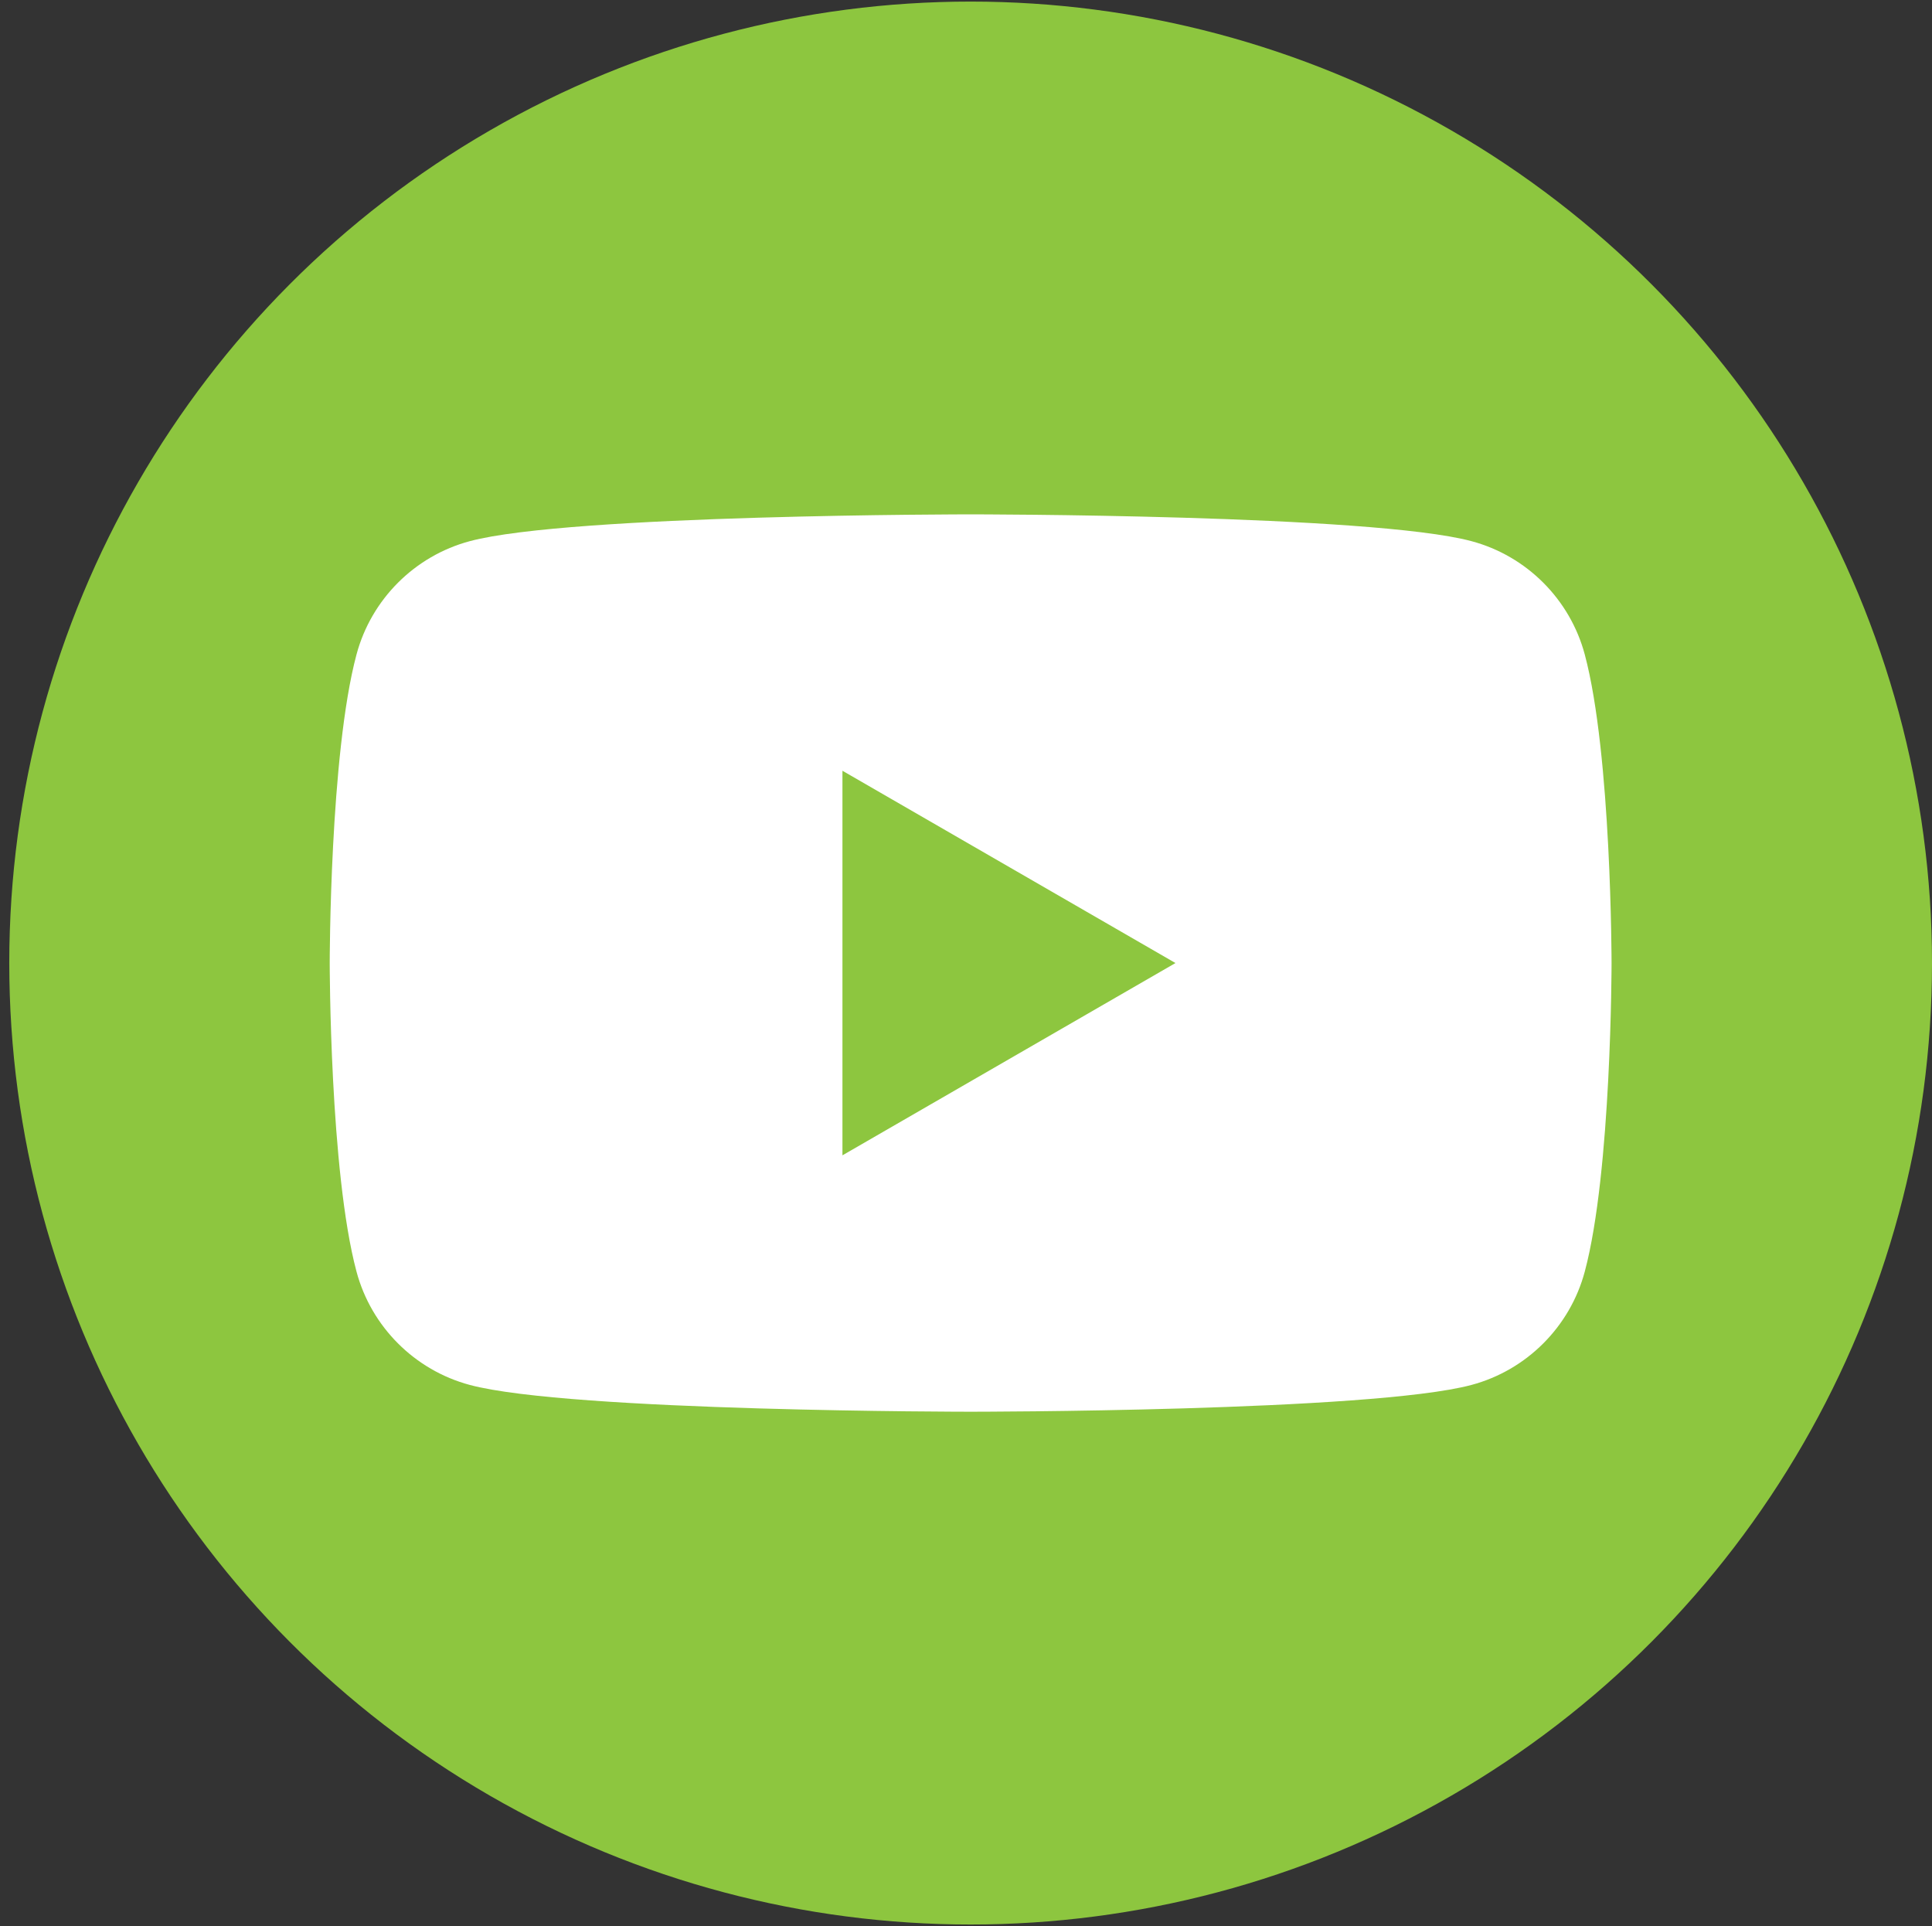 <?xml version="1.0" encoding="utf-8"?>
<!-- Generator: Adobe Illustrator 16.0.3, SVG Export Plug-In . SVG Version: 6.00 Build 0)  -->
<!DOCTYPE svg PUBLIC "-//W3C//DTD SVG 1.1//EN" "http://www.w3.org/Graphics/SVG/1.1/DTD/svg11.dtd">
<svg version="1.1" xmlns="http://www.w3.org/2000/svg" xmlns:xlink="http://www.w3.org/1999/xlink" x="0px" y="0px"
	 width="135.65px" height="135.222px" viewBox="0 0 135.65 135.222" enable-background="new 0 0 135.65 135.222"
	 xml:space="preserve">
<rect x="0" y="0" width="135.65" height="135.222" fill="#333333" stroke="none"/>
<g id="Background">
</g>
<g id="Graphic_Elements">
	<g>
		<path d="M-357.759-277.004c-3.056-0.914-5.543-2.152-7.46-3.713c-1.027-0.758-1.539-1.829-1.539-3.212
			c0-0.936,0.278-1.75,0.836-2.442c0.557-0.691,1.215-1.037,1.974-1.037c0.803,0,1.716,0.313,2.743,0.937
			c1.917,1.383,3.925,2.387,6.022,3.011c2.096,0.625,4.416,0.937,6.959,0.937c3.256,0,5.754-0.569,7.494-1.707
			c1.74-1.138,2.61-2.799,2.61-4.985c0-1.695-0.814-3-2.442-3.915c-1.628-0.914-4.339-1.795-8.13-2.643
			c-3.926-0.847-7.116-1.829-9.569-2.944c-2.454-1.115-4.305-2.543-5.554-4.283c-1.25-1.74-1.873-3.948-1.873-6.625
			c0-2.766,0.779-5.242,2.342-7.428c1.561-2.185,3.736-3.892,6.524-5.119c2.788-1.227,5.922-1.84,9.401-1.84
			c6.379,0,11.577,1.696,15.591,5.085c0.58,0.492,0.992,0.971,1.238,1.439c0.245,0.468,0.368,1.06,0.368,1.773
			c0,0.937-0.279,1.751-0.836,2.442c-0.558,0.692-1.216,1.037-1.974,1.037c-0.446,0-0.859-0.066-1.237-0.2
			c-0.379-0.134-0.882-0.378-1.506-0.736c-1.83-1.339-3.603-2.331-5.32-2.978c-1.718-0.646-3.825-0.97-6.324-0.97
			c-3.034,0-5.431,0.614-7.193,1.84c-1.763,1.228-2.643,2.934-2.643,5.119c0,1.83,0.78,3.235,2.342,4.216
			c1.561,0.982,4.216,1.896,7.963,2.744c3.97,0.893,7.193,1.885,9.669,2.977c2.476,1.094,4.372,2.488,5.688,4.183
			c1.315,1.696,1.974,3.814,1.974,6.357c0,2.767-0.769,5.208-2.308,7.328s-3.704,3.77-6.491,4.951
			c-2.789,1.182-5.989,1.773-9.603,1.773C-351.458-275.632-354.704-276.09-357.759-277.004z"/>
		<path d="M-302.554-278.576c-3.369-1.962-5.967-4.773-7.796-8.431c-1.83-3.657-2.744-7.94-2.744-12.848
			c0-4.907,0.904-9.178,2.71-12.814c1.807-3.635,4.405-6.434,7.795-8.397c3.39-1.963,7.382-2.945,11.978-2.945
			c4.594,0,8.575,0.982,11.944,2.945c3.367,1.963,5.955,4.762,7.762,8.397c1.806,3.636,2.709,7.908,2.709,12.814
			c0,4.908-0.915,9.19-2.743,12.848c-1.83,3.658-4.428,6.469-7.795,8.431c-3.369,1.963-7.328,2.944-11.877,2.944
			C-295.206-275.632-299.187-276.613-302.554-278.576z M-280.473-287.007c2.431-2.988,3.647-7.271,3.647-12.848
			c0-5.576-1.217-9.847-3.647-12.814c-2.432-2.966-5.811-4.45-10.137-4.45c-4.373,0-7.774,1.483-10.205,4.45
			c-2.432,2.967-3.647,7.238-3.647,12.814c0,5.577,1.215,9.859,3.647,12.848c2.431,2.989,5.832,4.483,10.205,4.483
			C-286.284-282.524-282.905-284.019-280.473-287.007z"/>
		<path d="M-240.324-278.576c-3.413-1.962-6.034-4.773-7.863-8.431c-1.83-3.657-2.744-7.94-2.744-12.848
			c0-4.907,0.914-9.178,2.744-12.814c1.829-3.635,4.45-6.434,7.863-8.397c3.413-1.963,7.394-2.945,11.944-2.945
			c2.944,0,5.709,0.436,8.297,1.305c2.587,0.87,4.885,2.131,6.892,3.78c0.579,0.447,0.98,0.915,1.204,1.406
			c0.223,0.492,0.335,1.094,0.335,1.807c0,0.981-0.268,1.807-0.803,2.476c-0.535,0.669-1.182,1.003-1.94,1.003
			c-0.893,0-1.807-0.311-2.744-0.936c-1.918-1.427-3.703-2.419-5.353-2.978c-1.651-0.558-3.479-0.836-5.487-0.836
			c-4.64,0-8.153,1.45-10.539,4.35c-2.387,2.9-3.58,7.16-3.58,12.781c0,5.666,1.193,9.948,3.58,12.848
			c2.386,2.9,5.899,4.349,10.539,4.349c1.917,0,3.691-0.29,5.32-0.87c1.627-0.579,3.468-1.562,5.52-2.944
			c0.445-0.268,0.892-0.49,1.338-0.669c0.446-0.177,0.914-0.267,1.405-0.267c0.758,0,1.406,0.334,1.94,1.003
			c0.535,0.669,0.803,1.495,0.803,2.476c0,0.669-0.112,1.261-0.335,1.773c-0.224,0.513-0.625,0.994-1.204,1.439
			c-2.007,1.65-4.305,2.911-6.892,3.78c-2.588,0.87-5.354,1.305-8.297,1.305C-232.93-275.632-236.912-276.613-240.324-278.576z"/>
		<path d="M-192.882-277.037c-0.781-0.803-1.171-1.851-1.171-3.145v-39.279c0-1.293,0.39-2.331,1.171-3.111
			c0.78-0.78,1.817-1.171,3.111-1.171c1.338,0,2.397,0.391,3.179,1.171c0.78,0.781,1.171,1.818,1.171,3.111v39.279
			c0,1.294-0.391,2.342-1.171,3.145c-0.781,0.803-1.84,1.205-3.179,1.205C-191.065-275.833-192.102-276.234-192.882-277.037z"/>
		<path d="M-122.053-279.647c0,1.027-0.413,1.897-1.238,2.61c-0.826,0.714-1.773,1.07-2.844,1.07c-0.714,0-1.383-0.19-2.007-0.568
			c-0.625-0.379-1.116-0.97-1.472-1.773l-4.015-8.967h-23.554l-4.015,8.967c-0.357,0.803-0.848,1.395-1.472,1.773
			c-0.625,0.378-1.317,0.568-2.075,0.568c-1.027,0-1.963-0.356-2.811-1.07c-0.848-0.713-1.271-1.583-1.271-2.61
			c0-0.579,0.134-1.16,0.401-1.74l18.469-39.68c0.401-0.892,1.014-1.573,1.84-2.042c0.825-0.468,1.706-0.702,2.643-0.702
			c0.937,0,1.817,0.234,2.643,0.702c0.825,0.469,1.439,1.149,1.84,2.042l18.535,39.68
			C-122.188-280.807-122.053-280.226-122.053-279.647z M-154.239-293.967h17.665l-8.833-19.874L-154.239-293.967z"/>
		<path d="M-104.456-277.305c-0.714-0.713-1.071-1.695-1.071-2.944v-39.212c0-1.293,0.39-2.331,1.171-3.111
			c0.78-0.78,1.817-1.171,3.112-1.171c1.338,0,2.397,0.391,3.178,1.171c0.78,0.781,1.171,1.818,1.171,3.111v36.134h18.803
			c2.677,0,4.016,1.183,4.016,3.546c0,2.365-1.339,3.546-4.016,3.546h-23.353C-102.739-276.234-103.742-276.591-104.456-277.305z"/>
		<path d="M14.719-322.573c0.758,0.781,1.137,1.818,1.137,3.111v39.614c0,1.249-0.358,2.23-1.07,2.944
			c-0.714,0.713-1.651,1.071-2.811,1.071c-1.161,0-2.075-0.358-2.744-1.071c-0.669-0.713-1.004-1.695-1.004-2.944v-27.569
			L-3.147-285.87c-0.535,0.981-1.116,1.706-1.74,2.174s-1.361,0.703-2.208,0.703c-0.848,0-1.584-0.223-2.208-0.669
			c-0.625-0.445-1.205-1.182-1.74-2.208l-11.442-21.212v27.234c0,1.204-0.346,2.174-1.037,2.91
			c-0.692,0.736-1.617,1.104-2.777,1.104c-1.161,0-2.075-0.358-2.744-1.071c-0.669-0.713-1.004-1.695-1.004-2.944v-39.614
			c0-1.293,0.369-2.331,1.104-3.111c0.736-0.78,1.728-1.171,2.978-1.171c1.74,0,3.1,0.959,4.082,2.877l14.855,28.305L7.76-320.866
			c0.98-1.918,2.297-2.877,3.948-2.877C12.956-323.744,13.96-323.353,14.719-322.573z"/>
		<path d="M37.235-277.305c-0.736-0.713-1.104-1.717-1.104-3.011v-39.011c0-1.293,0.368-2.297,1.104-3.012
			c0.736-0.712,1.75-1.07,3.045-1.07h24.156c1.293,0,2.297,0.291,3.011,0.87c0.713,0.58,1.071,1.405,1.071,2.476
			c0,1.116-0.357,1.974-1.071,2.577c-0.714,0.602-1.718,0.903-3.011,0.903H44.562v12.981h18.536c1.293,0,2.297,0.291,3.011,0.87
			c0.713,0.581,1.071,1.429,1.071,2.543c0,1.071-0.358,1.897-1.071,2.476c-0.714,0.581-1.718,0.87-3.011,0.87H44.562v13.785h19.874
			c1.293,0,2.297,0.301,3.011,0.903c0.713,0.603,1.071,1.462,1.071,2.576c0,1.071-0.357,1.896-1.071,2.476
			c-0.714,0.581-1.718,0.87-3.011,0.87H40.28C38.985-276.234,37.971-276.591,37.235-277.305z"/>
		<path d="M86.685-277.305c-0.736-0.713-1.104-1.717-1.104-3.011v-39.011c0-1.293,0.368-2.297,1.104-3.012
			c0.735-0.712,1.75-1.07,3.044-1.07h13.249c7.717,0,13.707,2.064,17.968,6.189c4.258,4.127,6.39,9.916,6.39,17.365
			c0,7.494-2.132,13.306-6.39,17.431c-4.261,4.126-10.251,6.189-17.968,6.189H89.729C88.435-276.234,87.42-276.591,86.685-277.305z
			 M102.442-283.26c10.84,0,16.261-5.531,16.261-16.595c0-11.018-5.421-16.528-16.261-16.528h-8.23v33.123H102.442z"/>
		<path d="M147.241-277.037c-0.781-0.803-1.17-1.851-1.17-3.145v-39.279c0-1.293,0.389-2.331,1.17-3.111
			c0.78-0.78,1.817-1.171,3.111-1.171c1.339,0,2.397,0.391,3.179,1.171c0.78,0.781,1.172,1.818,1.172,3.111v39.279
			c0,1.294-0.392,2.342-1.172,3.145c-0.781,0.803-1.84,1.205-3.179,1.205C149.059-275.833,148.021-276.234,147.241-277.037z"/>
		<path d="M218.071-279.647c0,1.027-0.414,1.897-1.239,2.61c-0.825,0.714-1.772,1.07-2.843,1.07c-0.715,0-1.384-0.19-2.008-0.568
			c-0.625-0.379-1.116-0.97-1.473-1.773l-4.015-8.967H182.94l-4.015,8.967c-0.358,0.803-0.848,1.395-1.473,1.773
			c-0.625,0.378-1.316,0.568-2.074,0.568c-1.027,0-1.964-0.356-2.811-1.07c-0.848-0.713-1.271-1.583-1.271-2.61
			c0-0.579,0.134-1.16,0.402-1.74l18.468-39.68c0.402-0.892,1.015-1.573,1.841-2.042c0.824-0.468,1.706-0.702,2.643-0.702
			c0.938,0,1.816,0.234,2.644,0.702c0.824,0.469,1.438,1.149,1.84,2.042l18.535,39.68
			C217.938-280.807,218.071-280.226,218.071-279.647z M185.884-293.967h17.666l-8.833-19.874L185.884-293.967z"/>
		<path d="M263.939-277.037c-0.781-0.803-1.171-1.851-1.171-3.145v-39.279c0-1.293,0.39-2.331,1.171-3.111
			c0.78-0.78,1.817-1.171,3.111-1.171c1.339,0,2.397,0.391,3.179,1.171c0.78,0.781,1.171,1.818,1.171,3.111v39.279
			c0,1.294-0.391,2.342-1.171,3.145c-0.781,0.803-1.84,1.205-3.179,1.205C265.757-275.833,264.72-276.234,263.939-277.037z"/>
		<path d="M300.742-278.576c-3.413-1.962-6.034-4.773-7.862-8.431c-1.83-3.657-2.744-7.94-2.744-12.848
			c0-4.907,0.914-9.178,2.744-12.814c1.828-3.635,4.449-6.434,7.862-8.397c3.413-1.963,7.395-2.945,11.944-2.945
			c2.944,0,5.709,0.436,8.297,1.305c2.587,0.87,4.885,2.131,6.893,3.78c0.579,0.447,0.981,0.915,1.204,1.406
			c0.224,0.492,0.335,1.094,0.335,1.807c0,0.981-0.268,1.807-0.803,2.476c-0.535,0.669-1.183,1.003-1.94,1.003
			c-0.893,0-1.807-0.311-2.744-0.936c-1.918-1.427-3.703-2.419-5.353-2.978c-1.651-0.558-3.479-0.836-5.487-0.836
			c-4.64,0-8.153,1.45-10.539,4.35c-2.387,2.9-3.58,7.16-3.58,12.781c0,5.666,1.193,9.948,3.58,12.848
			c2.386,2.9,5.899,4.349,10.539,4.349c1.918,0,3.691-0.29,5.32-0.87c1.627-0.579,3.468-1.562,5.52-2.944
			c0.446-0.268,0.893-0.49,1.339-0.669c0.445-0.177,0.913-0.267,1.405-0.267c0.758,0,1.405,0.334,1.94,1.003
			s0.803,1.495,0.803,2.476c0,0.669-0.111,1.261-0.335,1.773c-0.223,0.513-0.625,0.994-1.204,1.439
			c-2.008,1.65-4.306,2.911-6.893,3.78c-2.588,0.87-5.353,1.305-8.297,1.305C308.137-275.632,304.155-276.613,300.742-278.576z"/>
		<path d="M355.211-278.576c-3.367-1.962-5.967-4.773-7.795-8.431c-1.83-3.657-2.744-7.94-2.744-12.848
			c0-4.907,0.904-9.178,2.711-12.814c1.807-3.635,4.404-6.434,7.795-8.397c3.391-1.963,7.384-2.945,11.978-2.945
			c4.595,0,8.575,0.982,11.944,2.945c3.368,1.963,5.956,4.762,7.763,8.397c1.806,3.636,2.71,7.908,2.71,12.814
			c0,4.908-0.915,9.19-2.743,12.848c-1.83,3.658-4.428,6.469-7.796,8.431c-3.369,1.963-7.328,2.944-11.878,2.944
			C362.562-275.632,358.579-276.613,355.211-278.576z M377.293-287.007c2.431-2.988,3.647-7.271,3.647-12.848
			c0-5.576-1.217-9.847-3.647-12.814c-2.432-2.966-5.811-4.45-10.138-4.45c-4.372,0-7.773,1.483-10.204,4.45
			c-2.432,2.967-3.647,7.238-3.647,12.814c0,5.577,1.216,9.859,3.647,12.848c2.431,2.989,5.832,4.483,10.204,4.483
			C371.482-282.524,374.861-284.019,377.293-287.007z"/>
		<path d="M447.019-322.573c0.736,0.781,1.104,1.818,1.104,3.111v39.279c0,1.294-0.38,2.342-1.139,3.145
			c-0.759,0.803-1.739,1.205-2.943,1.205c-1.429,0-2.521-0.512-3.279-1.539l-24.424-31.785v28.974c0,1.294-0.357,2.342-1.07,3.145
			c-0.715,0.803-1.696,1.205-2.944,1.205c-1.25,0-2.231-0.402-2.943-1.205c-0.716-0.803-1.071-1.851-1.071-3.145v-39.279
			c0-1.293,0.378-2.331,1.137-3.111c0.759-0.78,1.762-1.171,3.012-1.171c1.382,0,2.453,0.513,3.212,1.539l24.356,31.65v-28.907
			c0-1.293,0.368-2.331,1.104-3.111c0.735-0.78,1.707-1.171,2.911-1.171C445.289-323.744,446.282-323.353,447.019-322.573z"/>
		<path d="M474.922-277.004c-3.057-0.914-5.543-2.152-7.462-3.713c-1.026-0.758-1.539-1.829-1.539-3.212
			c0-0.936,0.278-1.75,0.837-2.442c0.558-0.691,1.215-1.037,1.975-1.037c0.803,0,1.717,0.313,2.743,0.937
			c1.917,1.383,3.925,2.387,6.022,3.011c2.096,0.625,4.416,0.937,6.959,0.937c3.256,0,5.755-0.569,7.494-1.707
			c1.74-1.138,2.609-2.799,2.609-4.985c0-1.695-0.813-3-2.441-3.915c-1.63-0.914-4.339-1.795-8.13-2.643
			c-3.927-0.847-7.117-1.829-9.569-2.944c-2.454-1.115-4.306-2.543-5.554-4.283c-1.25-1.74-1.874-3.948-1.874-6.625
			c0-2.766,0.779-5.242,2.342-7.428c1.562-2.185,3.736-3.892,6.525-5.119c2.786-1.227,5.921-1.84,9.4-1.84
			c6.379,0,11.576,1.696,15.592,5.085c0.579,0.492,0.992,0.971,1.237,1.439c0.244,0.468,0.368,1.06,0.368,1.773
			c0,0.937-0.279,1.751-0.837,2.442c-0.558,0.692-1.215,1.037-1.974,1.037c-0.445,0-0.859-0.066-1.238-0.2s-0.881-0.378-1.505-0.736
			c-1.829-1.339-3.603-2.331-5.32-2.978c-1.718-0.646-3.825-0.97-6.323-0.97c-3.034,0-5.432,0.614-7.193,1.84
			c-1.762,1.228-2.643,2.934-2.643,5.119c0,1.83,0.78,3.235,2.342,4.216c1.561,0.982,4.216,1.896,7.963,2.744
			c3.97,0.893,7.193,1.885,9.669,2.977c2.476,1.094,4.371,2.488,5.688,4.183c1.314,1.696,1.973,3.814,1.973,6.357
			c0,2.767-0.769,5.208-2.308,7.328s-3.704,3.77-6.49,4.951c-2.789,1.182-5.99,1.773-9.604,1.773
			C481.223-275.632,477.977-276.09,474.922-277.004z"/>
	</g>
	<g>
		<circle fill="#8DC63F" cx="68.15" cy="-129.407" r="67.5"/>
		<g>
			<g>
				<path fill="#FFFFFF" d="M68.15-164.25c11.348,0,12.692,0.043,17.174,0.248c4.144,0.189,6.394,0.882,7.892,1.463
					c1.983,0.771,3.399,1.692,4.887,3.18c1.487,1.487,2.408,2.903,3.179,4.886c0.582,1.498,1.274,3.748,1.464,7.892
					c0.204,4.482,0.247,5.826,0.247,17.174s-0.043,12.692-0.247,17.174c-0.189,4.144-0.882,6.394-1.464,7.892
					c-0.771,1.984-1.691,3.399-3.179,4.887s-2.903,2.408-4.887,3.179c-1.498,0.582-3.748,1.274-7.892,1.463
					c-4.481,0.205-5.825,0.248-17.174,0.248s-12.693-0.043-17.174-0.248c-4.144-0.189-6.394-0.881-7.892-1.463
					c-1.983-0.771-3.399-1.692-4.887-3.179c-1.487-1.487-2.408-2.903-3.179-4.887c-0.582-1.498-1.274-3.748-1.463-7.892
					c-0.204-4.481-0.248-5.826-0.248-17.174s0.043-12.692,0.248-17.173c0.189-4.144,0.881-6.394,1.463-7.892
					c0.771-1.983,1.692-3.399,3.179-4.886c1.487-1.487,2.903-2.408,4.887-3.18c1.498-0.582,3.748-1.274,7.892-1.463
					C55.458-164.206,56.802-164.25,68.15-164.25 M68.15-171.907c-11.542,0-12.99,0.049-17.522,0.256
					c-4.524,0.207-7.613,0.925-10.317,1.976c-2.794,1.086-5.165,2.539-7.527,4.902s-3.816,4.733-4.902,7.527
					c-1.051,2.704-1.77,5.793-1.976,10.317c-0.207,4.533-0.256,5.98-0.256,17.522s0.049,12.99,0.256,17.523
					c0.206,4.523,0.925,7.613,1.976,10.316c1.086,2.794,2.539,5.165,4.902,7.527s4.733,3.816,7.527,4.902
					c2.704,1.05,5.793,1.769,10.317,1.976c4.533,0.207,5.98,0.255,17.522,0.255c11.542,0,12.989-0.049,17.522-0.255
					c4.524-0.207,7.613-0.925,10.316-1.976c2.795-1.086,5.165-2.54,7.528-4.902c2.362-2.363,3.815-4.733,4.901-7.527
					c1.051-2.704,1.77-5.793,1.976-10.316c0.207-4.533,0.256-5.98,0.256-17.523c0-11.542-0.049-12.99-0.256-17.522
					c-0.206-4.524-0.925-7.613-1.976-10.317c-1.086-2.794-2.539-5.165-4.901-7.527c-2.363-2.363-4.733-3.816-7.528-4.902
					c-2.703-1.051-5.792-1.769-10.316-1.976C81.14-171.858,79.692-171.907,68.15-171.907L68.15-171.907z"/>
				<path fill="#FFFFFF" d="M68.15-151.231c-12.053,0-21.824,9.771-21.824,21.824s9.771,21.824,21.824,21.824
					c12.053,0,21.824-9.771,21.824-21.824S80.203-151.231,68.15-151.231z M68.15-115.24c-7.824,0-14.167-6.343-14.167-14.167
					c0-7.824,6.342-14.167,14.167-14.167s14.167,6.343,14.167,14.167C82.317-121.583,75.975-115.24,68.15-115.24z"/>
				<circle fill="#FFFFFF" cx="90.837" cy="-152.094" r="5.1"/>
			</g>
		</g>
	</g>
	<g>
		<circle fill="#010201" cx="-156.015" cy="-129.407" r="67.5"/>
		<g>
			<g id="logo_5_">
				<path id="bubble_5_" fill-rule="evenodd" clip-rule="evenodd" fill="#FFFFFF" d="M-156.015-179.407c-28.73,0-51,21.045-51,49.47
					c0,14.868,6.094,27.716,16.017,36.59c0.833,0.746,1.336,1.79,1.37,2.908l0.278,9.072c0.089,2.894,3.078,4.777,5.726,3.608
					l10.123-4.469c0.858-0.378,1.82-0.449,2.724-0.2c4.651,1.279,9.603,1.96,14.763,1.96c28.73,0,51-21.045,51-49.47
					S-127.285-179.407-156.015-179.407z"/>
				<path id="bolt_5_" fill-rule="evenodd" clip-rule="evenodd" fill="#010201" d="M-186.64-115.47l14.981-23.768
					c2.383-3.781,7.486-4.723,11.062-2.041l11.916,8.937c1.093,0.82,2.598,0.815,3.686-0.011l16.092-12.213
					c2.148-1.63,4.952,0.94,3.514,3.222l-14.981,23.768c-2.383,3.781-7.486,4.723-11.062,2.041l-11.916-8.937
					c-1.093-0.82-2.598-0.815-3.686,0.011l-16.092,12.213C-185.274-110.619-188.078-113.189-186.64-115.47z"/>
			</g>
		</g>
	</g>
	<g>
		<circle fill="#010201" cx="292.315" cy="-129.407" r="67.5"/>
		<g>
			<g id="WA_Logo_10_">
				<g>
					<path fill-rule="evenodd" clip-rule="evenodd" fill="#FFFFFF" d="M324.785-161.046c-8.084-8.091-18.836-12.549-30.29-12.554
						c-23.603,0-42.812,19.202-42.82,42.804c-0.004,7.544,1.968,14.909,5.716,21.4l-6.075,22.182l22.699-5.953
						c6.255,3.41,13.297,5.208,20.463,5.21h0.018c0.002,0-0.001,0,0,0c23.6,0,42.811-19.204,42.82-42.806
						C337.319-142.2,332.87-152.956,324.785-161.046z M294.495-95.186h-0.015c-6.386-0.002-12.649-1.717-18.114-4.959l-1.3-0.771
						l-13.47,3.533l3.596-13.129l-0.847-1.346c-3.563-5.665-5.444-12.212-5.441-18.935c0.008-19.617,15.974-35.577,35.605-35.577
						c9.506,0.003,18.441,3.709,25.161,10.434c6.72,6.725,10.418,15.665,10.415,25.171
						C330.077-111.146,314.111-95.186,294.495-95.186z M314.018-121.833c-1.07-0.536-6.33-3.123-7.312-3.48
						c-0.98-0.357-1.693-0.536-2.407,0.535c-0.713,1.071-2.764,3.48-3.388,4.194s-1.248,0.803-2.317,0.268
						c-1.07-0.535-4.518-1.665-8.604-5.309c-3.181-2.836-5.328-6.339-5.952-7.41s-0.066-1.65,0.47-2.183
						c0.48-0.479,1.069-1.25,1.604-1.874s0.713-1.071,1.069-1.785c0.357-0.714,0.179-1.338-0.089-1.874
						c-0.268-0.536-2.407-5.8-3.299-7.942c-0.868-2.085-1.75-1.803-2.407-1.836c-0.623-0.031-1.337-0.038-2.051-0.038
						c-0.713,0-1.872,0.268-2.853,1.338c-0.981,1.071-3.745,3.658-3.745,8.923s3.834,10.351,4.369,11.064s7.544,11.518,18.277,16.15
						c2.553,1.102,4.546,1.76,6.1,2.253c2.563,0.814,4.896,0.699,6.739,0.424c2.055-0.307,6.33-2.588,7.222-5.086
						c0.892-2.498,0.892-4.64,0.624-5.086S315.087-121.297,314.018-121.833z"/>
				</g>
			</g>
		</g>
	</g>
	<g>
		<circle fill-rule="evenodd" clip-rule="evenodd" fill="#010201" cx="516.48" cy="-129.407" r="67.5"/>
		<g>
			<g>
				<path fill="#FFFFFF" d="M502.842-90.532c32.968,0,50.997-27.313,50.997-50.997c0-0.776-0.017-1.549-0.052-2.317
					c3.499-2.53,6.542-5.687,8.941-9.28c-3.212,1.426-6.668,2.388-10.293,2.821c3.7-2.218,6.541-5.729,7.882-9.915
					c-3.465,2.053-7.299,3.546-11.382,4.351c-3.271-3.484-7.928-5.663-13.083-5.663c-9.898,0-17.926,8.027-17.926,17.922
					c0,1.407,0.157,2.774,0.465,4.087c-14.896-0.749-28.105-7.882-36.944-18.727c-1.541,2.648-2.428,5.726-2.428,9.009
					c0,6.218,3.164,11.708,7.977,14.919c-2.94-0.09-5.703-0.898-8.118-2.242c-0.004,0.075-0.004,0.15-0.004,0.229
					c0,8.681,6.179,15.928,14.38,17.572c-1.506,0.41-3.09,0.63-4.726,0.63c-1.154,0-2.277-0.114-3.369-0.323
					c2.282,7.121,8.898,12.303,16.744,12.449c-6.136,4.808-13.863,7.672-22.261,7.672c-1.446,0-2.873-0.083-4.276-0.248
					C483.299-93.5,492.718-90.532,502.842-90.532"/>
			</g>
		</g>
	</g>
	<g>
		<circle fill-rule="evenodd" clip-rule="evenodd" fill="#010201" cx="292.315" cy="263.698" r="67.5"/>
		<g>
			<g>
				<path fill="#FFFFFF" d="M312.568,306.286h-14.227c-12.811,0-22.357-6.591-22.357-22.357v-25.25h-11.64v-13.672
					c12.81-3.326,18.168-14.351,18.785-23.896h13.302v21.679h15.52v15.89h-15.52v21.986c0,6.59,3.326,8.869,8.622,8.869h7.515
					V306.286z"/>
			</g>
		</g>
	</g>
	<g>
		<g>
			<path fill="#010201" d="M-380.124,0c-37.309,0-67.556,30.247-67.556,67.556c0,28.634,17.792,53.099,42.924,62.94
				c-0.612-5.338-1.112-13.567,0.222-19.405c1.224-5.282,7.896-33.583,7.896-33.583s-2.001-4.059-2.001-10.008
				c0-9.397,5.449-16.402,12.232-16.402c5.783,0,8.563,4.337,8.563,9.508c0,5.782-3.669,14.456-5.616,22.518
				c-1.612,6.728,3.392,12.232,10.008,12.232c12.01,0,21.24-12.677,21.24-30.914c0-16.18-11.621-27.467-28.246-27.467
				c-19.238,0-30.525,14.4-30.525,29.302c0,5.782,2.224,12.01,5.004,15.401c0.556,0.667,0.611,1.279,0.445,1.946
				c-0.5,2.113-1.668,6.728-1.891,7.673c-0.278,1.223-1.001,1.501-2.28,0.89c-8.451-3.948-13.733-16.236-13.733-26.188
				c0-21.295,15.457-40.867,44.648-40.867c23.408,0,41.645,16.68,41.645,39.032c0,23.297-14.679,42.035-35.029,42.035
				c-6.839,0-13.289-3.559-15.457-7.784c0,0-3.392,12.899-4.226,16.069c-1.501,5.894-5.616,13.233-8.396,17.737
				c6.339,1.946,13.011,3.002,20.017,3.002c37.308,0,67.556-30.247,67.556-67.556C-312.569,30.247-342.816,0-380.124,0z"/>
		</g>
	</g>
	<g>
		<circle fill="#8DC63F" cx="68.15" cy="67.611" r="67.5"/>
		<path fill="#FFFFFF" d="M111.27,45.949c-1.035-3.872-4.084-6.922-7.957-7.957c-7.019-1.881-35.162-1.881-35.162-1.881
			s-28.144,0-35.163,1.881c-3.872,1.035-6.922,4.085-7.957,7.957c-1.881,7.019-1.881,21.662-1.881,21.662s0,14.644,1.881,21.663
			c1.035,3.873,4.084,6.922,7.957,7.957c7.019,1.88,35.163,1.88,35.163,1.88s28.144,0,35.162-1.88
			c3.873-1.035,6.922-4.084,7.957-7.957c1.881-7.019,1.881-21.663,1.881-21.663S113.15,52.967,111.27,45.949z M59.15,81.111v-27
			l23.382,13.5L59.15,81.111z"/>
	</g>
	<g>
		<circle fill="#010201" cx="516.48" cy="67.611" r="67.5"/>
		<g>
			<path fill-rule="evenodd" clip-rule="evenodd" fill="#FFFFFF" d="M500.358,58.521c17.943-6.185,20.998-22.296,18.707-37.109
				c0-0.535,0.458-0.917,0.916-0.764c17.181,8.399,36.499,26.725,36.499,54.213c0,21.074-16.341,39.706-40.088,39.706
				c-21.063,0.958-38.915-15.341-39.873-36.405c-0.634-13.951,6.4-27.136,18.341-34.378c0.458-0.306,1.069,0,1.069,0.535
				c0.229,2.825,0.992,9.926,4.123,14.202H500.358z"/>
		</g>
	</g>
	<g>
		<circle fill="#010201" cx="292.315" cy="67.611" r="67.5"/>
		<g>
			<g>
				<path fill="#FEFEFE" d="M297.538,58.402c1.108-1.246,2.022-2.511,3.161-3.583c3.5-3.299,7.642-4.964,12.476-4.923
					c2.656,0.022,5.283,0.214,7.845,0.955c5.858,1.694,9.264,5.727,10.887,11.45c1.218,4.292,1.442,8.698,1.45,13.119
					c0.016,9.324-0.027,18.649-0.007,27.973c0.002,0.873-0.242,1.102-1.103,1.095c-4.803-0.04-9.607-0.041-14.411,0.001
					c-0.845,0.007-1.027-0.254-1.024-1.053c0.026-8.872,0.033-17.745,0.005-26.617c-0.008-2.223-0.149-4.445-0.773-6.607
					c-1.148-3.982-3.999-6.011-8.171-5.791c-5.696,0.301-8.658,3.121-9.385,8.914c-0.174,1.383-0.256,2.768-0.255,4.162
					c0.008,8.628-0.009,17.258,0.023,25.886c0.003,0.86-0.213,1.114-1.092,1.106c-4.838-0.043-9.678-0.038-14.516-0.003
					c-0.775,0.006-1-0.204-0.999-0.988c0.021-17.083,0.022-34.167-0.001-51.251c-0.001-0.845,0.276-1.041,1.075-1.035
					c4.595,0.034,9.19,0.038,13.785-0.003c0.846-0.007,1.063,0.266,1.045,1.067C297.507,54.317,297.538,56.36,297.538,58.402z"/>
				<path fill="#FEFEFE" d="M271.219,77.926c0,8.452-0.015,16.903,0.02,25.355c0.004,0.939-0.229,1.223-1.202,1.212
					c-4.801-0.053-9.604-0.041-14.405-0.007c-0.77,0.005-1.002-0.187-1-0.982c0.022-17.112,0.021-34.224,0.004-51.335
					c-0.001-0.708,0.171-0.961,0.923-0.956c4.871,0.031,9.743,0.041,14.614-0.006c0.936-0.009,1.063,0.354,1.062,1.156
					C271.21,60.884,271.219,69.405,271.219,77.926z"/>
				<path fill="#FEFEFE" d="M272.543,34.255c0.005,5.306-4.303,9.629-9.596,9.631c-5.227,0.002-9.57-4.325-9.587-9.548
					c-0.018-5.282,4.323-9.63,9.606-9.625C268.214,24.717,272.537,29.026,272.543,34.255z"/>
			</g>
		</g>
	</g>
	<g>
		<circle fill-rule="evenodd" clip-rule="evenodd" fill="#010201" cx="-380.18" cy="656.802" r="67.5"/>
		<g>
			<circle fill-rule="evenodd" clip-rule="evenodd" fill="#FFFFFF" cx="-406.223" cy="656.944" r="20.993"/>
			<circle fill-rule="evenodd" clip-rule="evenodd" fill="#FFFFFF" cx="-354.04" cy="656.944" r="20.993"/>
		</g>
	</g>
	<g>
		<circle fill-rule="evenodd" clip-rule="evenodd" fill="#010201" cx="68.15" cy="263.698" r="67.5"/>
		<g>
			<g>
				<path fill="#FFFFFF" d="M91.399,247.776c-0.021,1.855-0.112,3.708-0.25,5.559c-0.024,0.315-0.032,0.632-0.037,0.948
					c-0.011,0.687,0.384,0.968,1.067,0.905c0.249-0.023,0.499-0.089,0.736-0.172c0.675-0.237,1.345-0.488,2.014-0.742
					c1.121-0.427,2.244-0.85,3.415-1.125c0.786-0.185,1.574-0.277,2.377-0.094c1.82,0.417,2.764,2.226,2.061,3.96
					c-0.186,0.456-0.462,0.85-0.787,1.213c-0.467,0.521-1.003,0.965-1.58,1.356c-0.681,0.46-1.369,0.908-2.055,1.36
					c-1.144,0.754-2.291,1.501-3.43,2.263c-0.473,0.316-0.934,0.65-1.384,0.998c-0.249,0.192-0.48,0.412-0.69,0.646
					c-0.429,0.475-0.627,1.043-0.587,1.685c0.039,0.611,0.147,1.21,0.316,1.8c0.543,1.896,1.37,3.665,2.38,5.352
					c1.863,3.108,4.261,5.749,7.064,8.03c2.381,1.938,4.979,3.532,7.731,4.882c0.245,0.12,0.485,0.253,0.721,0.391
					c0.184,0.107,0.34,0.252,0.462,0.427c0.185,0.265,0.21,0.54,0.053,0.832c-0.134,0.247-0.329,0.437-0.54,0.611
					c-0.311,0.256-0.658,0.455-1.01,0.646c-1.563,0.851-3.221,1.452-4.934,1.915c-0.731,0.197-1.459,0.406-2.186,0.621
					c-0.506,0.149-0.981,0.372-1.45,0.615c-0.79,0.409-1.237,1.061-1.404,1.915c-0.093,0.476-0.149,0.957-0.234,1.435
					c-0.216,1.199-0.647,1.642-1.829,1.845c-0.414,0.071-0.836,0.115-1.256,0.138c-1.053,0.059-2.106,0.086-3.159,0.146
					c-2.385,0.135-4.729,0.502-7.008,1.247c-0.965,0.316-1.887,0.727-2.765,1.23c-0.932,0.533-1.851,1.091-2.77,1.646
					c-1.461,0.883-2.944,1.722-4.541,2.342c-1.779,0.691-3.618,1.102-5.52,1.273c-1.603,0.146-3.202,0.124-4.797-0.055
					c-2.389-0.268-4.652-0.965-6.792-2.061c-0.995-0.509-1.954-1.079-2.906-1.661c-0.701-0.428-1.405-0.852-2.111-1.271
					c-1.682-1-3.501-1.644-5.406-2.058c-1.734-0.377-3.488-0.588-5.261-0.655c-0.927-0.035-1.854-0.074-2.78-0.128
					c-0.525-0.031-1.048-0.098-1.56-0.232c-0.719-0.189-1.181-0.627-1.328-1.365c-0.082-0.413-0.147-0.829-0.218-1.244
					c-0.014-0.083-0.018-0.167-0.029-0.251c-0.156-1.104-0.7-1.912-1.741-2.382c-0.636-0.287-1.287-0.521-1.957-0.707
					c-1.155-0.321-2.322-0.604-3.453-1.009c-0.993-0.355-1.956-0.779-2.881-1.283c-0.277-0.151-0.546-0.318-0.807-0.495
					c-0.173-0.118-0.339-0.254-0.484-0.404c-0.538-0.56-0.493-1.067,0.125-1.548c0.302-0.235,0.649-0.391,0.99-0.557
					c2.41-1.181,4.693-2.566,6.82-4.205c3.034-2.336,5.631-5.077,7.642-8.35c1.074-1.747,1.951-3.587,2.522-5.563
					c0.182-0.63,0.309-1.267,0.334-1.925c0.025-0.649-0.194-1.195-0.625-1.67c-0.256-0.282-0.548-0.523-0.853-0.751
					c-0.877-0.657-1.791-1.262-2.708-1.862c-1.163-0.762-2.331-1.518-3.494-2.277c-0.583-0.382-1.144-0.793-1.65-1.273
					c-0.368-0.35-0.697-0.73-0.96-1.169c-0.551-0.92-0.59-1.871-0.174-2.846c0.287-0.672,0.784-1.139,1.465-1.404
					c0.748-0.292,1.52-0.317,2.302-0.188c0.917,0.152,1.8,0.435,2.671,0.75c0.891,0.322,1.772,0.67,2.658,1.004
					c0.414,0.155,0.828,0.31,1.269,0.377c0.104,0.016,0.208,0.047,0.312,0.044c0.51-0.016,0.932-0.183,0.928-0.865
					c-0.003-0.569-0.03-1.139-0.068-1.706c-0.208-3.073-0.29-6.15-0.164-9.229c0.081-1.959,0.284-3.907,0.721-5.825
					c0.608-2.667,1.718-5.093,3.373-7.279c3.055-4.036,7.089-6.592,11.922-7.954c2.639-0.743,5.336-0.989,8.07-0.902
					c2.89,0.092,5.689,0.627,8.385,1.674c2.559,0.993,4.895,2.369,6.906,4.242c2.537,2.364,4.493,5.123,5.553,8.466
					c0.479,1.511,0.782,3.058,0.97,4.629C91.413,242.885,91.426,245.33,91.399,247.776z"/>
			</g>
		</g>
	</g>
	<g>
		<circle fill-rule="evenodd" clip-rule="evenodd" fill="#010201" cx="-380.18" cy="459.784" r="67.5"/>
		<g>
			<g>
				<path fill="#FFFFFF" d="M-331.82,469.325c-0.329-1.525-0.511-3.1-1.007-4.568c-2.027-6.01-6.022-10.45-11.411-13.635
					c-7.059-4.171-14.714-5.443-22.76-4.125c-7.218,1.184-13.439,4.326-18.35,9.879c-6.656,7.525-7.63,18.097-2.175,26.522
					c5.423,8.376,13.567,12.214,23.223,13.237c4.579,0.485,9.058-0.247,13.485-1.393c0.402-0.104,0.932-0.1,1.29,0.079
					c2.188,1.09,4.345,2.243,6.511,3.378c0.815,0.427,1.625,0.863,2.581,1.371c-0.085-0.305-0.12-0.443-0.163-0.579
					c-0.777-2.425-1.54-4.854-2.345-7.27c-0.16-0.48-0.144-0.767,0.308-1.063c0.61-0.4,1.175-0.873,1.741-1.336
					c4.032-3.291,7.004-7.316,8.413-12.381c0.362-1.302,0.538-2.655,0.8-3.985c0-1.212,0-2.425,0-3.637
					C-331.727,469.655-331.784,469.492-331.82,469.325z M-370.331,467.5c-2.197,0-3.977-1.781-3.977-3.978s1.78-3.978,3.977-3.978
					c2.196,0,3.977,1.781,3.977,3.978S-368.134,467.5-370.331,467.5z M-350.949,467.5c-2.196,0-3.977-1.781-3.977-3.978
					s1.781-3.978,3.977-3.978c2.197,0,3.978,1.781,3.978,3.978S-348.752,467.5-350.949,467.5z"/>
				<path fill="#FFFFFF" d="M-392.344,466.445c1.494-6.601,5.336-11.64,10.742-15.516c6.475-4.644,13.816-6.45,21.707-6.286
					c0.5,0.011,1,0.002,1.507,0.002c0.006-0.107,0.028-0.187,0.011-0.255c-0.167-0.659-0.312-1.326-0.517-1.974
					c-2.705-8.557-8.393-14.605-16.235-18.581c-9.613-4.872-19.725-5.553-30.022-2.484c-8.104,2.415-14.757,6.974-19.352,14.194
					c-3.472,5.454-4.852,11.435-3.865,17.872c0.957,6.24,3.9,11.467,8.409,15.814c1.61,1.553,3.396,2.923,5.147,4.416
					c-1.091,3.259-2.217,6.624-3.409,10.185c0.544-0.28,0.858-0.438,1.168-0.602c3.295-1.755,6.596-3.498,9.876-5.279
					c0.574-0.312,1.063-0.371,1.696-0.175c3.905,1.213,7.918,1.781,12.001,1.869c0.592,0.013,1.185,0.002,1.871,0.002
					c-0.131-0.46-0.216-0.771-0.307-1.078C-393.093,474.565-393.265,470.51-392.344,466.445z M-381.132,434.056
					c2.756,0,4.99,2.233,4.99,4.99c0,2.756-2.234,4.989-4.99,4.989c-2.756,0-4.99-2.233-4.99-4.989
					C-386.122,436.29-383.888,434.056-381.132,434.056z M-405.437,444.036c-2.756,0-4.99-2.233-4.99-4.989
					c0-2.757,2.234-4.99,4.99-4.99s4.99,2.233,4.99,4.99C-400.446,441.802-402.681,444.036-405.437,444.036z"/>
			</g>
		</g>
	</g>
	<g>
		<g>
			<circle fill="#010201" cx="292.315" cy="459.784" r="67.5"/>
			<path fill="#FFFFFF" d="M337.305,459.784c0-5.437-4.407-9.844-9.844-9.844c-2.654,0-5.058,1.056-6.828,2.763
				c-6.728-4.856-15.999-7.992-26.324-8.353l4.484-21.097l14.649,3.114c0.179,3.725,3.229,6.697,6.998,6.697
				c3.883,0,7.031-3.147,7.031-7.031c0-3.883-3.148-7.031-7.031-7.031c-2.762,0-5.128,1.607-6.278,3.925l-16.358-3.478
				c-0.455-0.099-0.932-0.01-1.322,0.245c-0.392,0.254-0.666,0.653-0.763,1.108l-5.008,23.541
				c-10.477,0.29-19.896,3.431-26.711,8.34c-1.769-1.696-4.164-2.744-6.808-2.744c-5.437,0-9.844,4.407-9.844,9.844
				c0,4,2.39,7.436,5.815,8.976c-0.151,0.979-0.234,1.972-0.234,2.978c0,15.145,17.629,27.422,39.375,27.422
				s39.375-12.277,39.375-27.422c0-1-0.082-1.985-0.231-2.958C334.896,467.248,337.305,463.799,337.305,459.784z M269.815,466.816
				c0-3.877,3.155-7.032,7.034-7.032c3.875,0,7.028,3.155,7.028,7.032c0,3.876-3.153,7.03-7.028,7.03
				C272.971,473.846,269.815,470.692,269.815,466.816z M309.022,485.395c-4.8,4.792-13.995,5.165-16.699,5.165
				s-11.9-0.373-16.693-5.166c-0.712-0.711-0.712-1.865,0-2.577c0.711-0.711,1.865-0.711,2.577,0.001
				c3.024,3.024,9.495,4.098,14.116,4.098c4.622,0,11.094-1.073,14.124-4.099c0.713-0.711,1.866-0.71,2.577,0.001
				C309.735,483.531,309.734,484.684,309.022,485.395z M307.784,473.847c-3.877,0-7.031-3.153-7.031-7.03
				c0-3.878,3.154-7.033,7.031-7.033s7.031,3.155,7.031,7.033C314.815,470.694,311.661,473.847,307.784,473.847z"/>
		</g>
	</g>
	<g>
		<circle fill-rule="evenodd" clip-rule="evenodd" fill="#010201" cx="516.48" cy="459.784" r="67.5"/>
		<g>
			<g>
				<path fill-rule="evenodd" clip-rule="evenodd" fill="#FFFFFF" d="M516.48,409.784c-27.604,0-50,22.397-50,50
					c0,27.604,22.396,50,50,50c27.549,0,50-22.396,50-50C566.48,432.181,544.029,409.784,516.48,409.784z M549.506,432.832
					c5.966,7.267,9.545,16.54,9.653,26.572c-1.41-0.271-15.51-3.145-29.718-1.355c-0.325-0.705-0.597-1.464-0.922-2.224
					c-0.868-2.061-1.844-4.176-2.82-6.182C541.426,443.244,548.584,434.025,549.506,432.832z M516.48,417.159
					c10.846,0,20.77,4.067,28.308,10.738c-0.759,1.084-7.212,9.707-22.396,15.401c-6.996-12.853-14.751-23.373-15.943-25
					C509.647,417.539,513.01,417.159,516.48,417.159z M498.313,421.172c1.139,1.519,8.731,12.093,15.835,24.675
					c-19.957,5.314-37.581,5.206-39.479,5.206C477.435,437.821,486.383,426.812,498.313,421.172z M473.747,459.838
					c0-0.435,0-0.868,0-1.302c1.844,0.054,22.56,0.325,43.872-6.074c1.247,2.387,2.386,4.827,3.471,7.268
					c-0.542,0.162-1.139,0.325-1.681,0.487c-22.018,7.104-33.731,26.519-34.708,28.146
					C477.923,480.825,473.747,470.792,473.747,459.838z M516.48,502.517c-9.87,0-18.98-3.362-26.193-9.002
					c0.76-1.573,9.437-18.275,33.515-26.682c0.108-0.054,0.162-0.054,0.271-0.108c6.02,15.564,8.46,28.634,9.111,32.375
					C528.031,501.324,522.392,502.517,516.48,502.517z M540.287,495.196c-0.434-2.603-2.711-15.076-8.297-30.423
					c13.395-2.115,25.108,1.355,26.572,1.844C556.719,478.493,549.886,488.743,540.287,495.196z"/>
			</g>
		</g>
	</g>
	<g>
		<circle fill-rule="evenodd" clip-rule="evenodd" cx="292.315" cy="656.802" r="67.5"/>
		<g>
			<g>
				<g>
					<path fill="#FFFFFF" d="M273.995,627.977c2.707,0,5.15,0.233,7.383,0.718c2.22,0.47,4.115,1.255,5.717,2.334
						c1.575,1.078,2.81,2.51,3.692,4.316c0.863,1.777,1.295,4.006,1.295,6.64c0,2.848-0.646,5.228-1.938,7.131
						c-1.304,1.898-3.217,3.456-5.775,4.666c3.483,1.002,6.063,2.765,7.772,5.27c1.719,2.525,2.561,5.545,2.561,9.085
						c0,2.868-0.55,5.341-1.647,7.418c-1.107,2.103-2.616,3.809-4.476,5.124c-1.874,1.326-4.027,2.301-6.438,2.935
						c-2.384,0.634-4.86,0.952-7.396,0.952h-27.429v-56.588H273.995z M272.384,650.838c2.208,0,4.035-0.522,5.483-1.587
						c1.434-1.045,2.128-2.774,2.128-5.146c0-1.317-0.23-2.404-0.694-3.248c-0.48-0.846-1.117-1.507-1.92-1.969
						c-0.798-0.482-1.698-0.813-2.743-0.994c-1.026-0.202-2.103-0.279-3.204-0.279h-11.657v13.223H272.384z M273.072,674.929
						c1.229,0,2.396-0.109,3.494-0.357c1.114-0.243,2.103-0.629,2.936-1.2c0.833-0.547,1.523-1.301,2.025-2.258
						c0.503-0.948,0.744-2.178,0.744-3.668c0-2.917-0.82-4.986-2.453-6.245c-1.635-1.238-3.814-1.855-6.496-1.855h-13.546v15.584
						H273.072z"/>
					<path fill="#FFFFFF" d="M312.463,674.74c1.685,1.646,4.121,2.475,7.277,2.475c2.271,0,4.232-0.573,5.878-1.719
						c1.631-1.142,2.623-2.363,3.007-3.631h9.911c-1.593,4.932-4.01,8.453-7.307,10.572c-3.259,2.128-7.233,3.19-11.864,3.19
						c-3.228,0-6.132-0.523-8.74-1.554c-2.606-1.04-4.785-2.501-6.617-4.404c-1.785-1.912-3.173-4.174-4.161-6.829
						c-0.978-2.642-1.471-5.564-1.471-8.733c0-3.063,0.512-5.926,1.513-8.572c1.022-2.652,2.435-4.944,4.292-6.866
						c1.861-1.931,4.068-3.454,6.639-4.568c2.571-1.11,5.406-1.669,8.546-1.669c3.466,0,6.503,0.668,9.104,2.027
						c2.594,1.339,4.72,3.156,6.391,5.431c1.67,2.27,2.858,4.865,3.601,7.777c0.736,2.904,0.995,5.943,0.783,9.12h-29.568
						C309.676,670.027,310.771,673.094,312.463,674.74z M325.394,653.211c-1.337-1.479-3.603-2.281-6.366-2.281
						c-1.799,0-3.287,0.303-4.479,0.92c-1.165,0.608-2.119,1.365-2.85,2.258c-0.727,0.906-1.222,1.863-1.509,2.888
						c-0.29,0.994-0.462,1.9-0.515,2.698h18.312C327.719,656.826,326.736,654.704,325.394,653.211z"/>
					<rect x="307.374" y="631.771" fill="#FFFFFF" width="22.938" height="5.587"/>
				</g>
			</g>
		</g>
	</g>
	<g>
		<circle fill="#010201" cx="-156.015" cy="263.698" r="67.5"/>
		<g>
			<g>
				<g>
					<path fill="#FFFFFF" d="M-112.405,242.553c-0.406,8.856-6.591,20.983-18.559,36.379
						c-12.373,16.075-22.841,24.116-31.401,24.116c-5.306,0-9.795-4.894-13.462-14.687c-2.448-8.978-4.895-17.954-7.344-26.932
						c-2.724-9.788-5.643-14.688-8.768-14.688c-0.682,0-3.063,1.433-7.143,4.285l-4.279-5.514c4.491-3.945,8.92-7.891,13.278-11.842
						c5.99-5.173,10.49-7.896,13.487-8.17c7.08-0.682,11.439,4.159,13.074,14.52c1.769,11.18,2.993,18.132,3.68,20.853
						c2.044,9.275,4.291,13.909,6.742,13.909c1.903,0,4.766-3.008,8.582-9.027c3.808-6.015,5.85-10.592,6.125-13.738
						c0.545-5.191-1.498-7.794-6.125-7.794c-2.179,0-4.426,0.502-6.737,1.492c4.474-14.646,13.018-21.76,25.629-21.354
						C-116.274,224.637-111.865,230.7-112.405,242.553z"/>
				</g>
			</g>
		</g>
	</g>
	<g>
		<circle fill-rule="evenodd" clip-rule="evenodd" fill="#010201" cx="68.15" cy="656.802" r="67.5"/>
		<g>
			<path fill="#FFFFFF" d="M13.333,656.754l-0.683,6.147l0.683,6.147c0,0.342,0.341,0.342,0.341,0.342
				c0.342,0,0.342-0.342,0.342-0.342l1.024-6.147l-1.024-6.147c0-0.342-0.342-0.342-0.342-0.342S13.333,656.413,13.333,656.754
				 M17.432,652.998l-1.024,9.904l1.024,9.905c0,0.341,0.342,0.341,0.342,0.341c0.342,0,0.342-0.341,0.342-0.341l1.366-9.905
				l-1.366-9.904c0-0.342-0.342-0.342-0.342-0.342l0,0L17.432,652.998 M30.41,651.631l-0.683,11.271l0.683,11.954
				c0,0.342,0.342,0.684,0.684,0.684c0.341,0,0.683-0.342,0.683-0.684l1.366-11.954l-1.024-11.271c0-0.342-0.342-0.684-0.683-0.684
				C30.752,650.948,30.41,651.29,30.41,651.631 M21.872,650.948l-1.025,11.954l1.025,11.271c0,0.342,0.341,0.684,0.683,0.684
				c0,0,0.341-0.342,0.341-0.684l1.025-11.271l-1.025-11.954c0-0.341-0.341-0.683-0.683-0.683
				C22.213,650.607,21.872,650.607,21.872,650.948 M25.97,650.607l-1.024,12.295l1.024,11.612c0,0.342,0.342,0.684,0.683,0.684
				c0.342,0,0.683-0.342,0.683-0.684l1.025-11.612l-1.025-12.295c0-0.342-0.341-0.684-0.683-0.684
				C26.312,649.923,26.312,650.265,25.97,650.607 M34.851,644.459l-1.025,18.442l1.025,11.954c0,0.342,0.341,0.684,0.683,0.684
				c0.683,0,1.025-0.342,1.025-0.684l1.024-11.954l-1.024-18.442c0-0.342-0.342-0.684-0.683-0.684
				C35.192,643.776,34.851,644.118,34.851,644.459 M39.291,640.361l-0.683,22.541l0.683,11.954c0,0.684,0.341,1.024,1.024,1.024
				c0.342,0,1.025-0.341,1.025-1.024l1.024-11.954l-1.024-22.541c0-0.684-0.342-1.025-1.025-1.025S39.291,639.677,39.291,640.361
				 M57.392,639.335l-0.683,23.566l0.683,11.271c0,0.684,0.684,1.367,1.366,1.367c0.684,0,1.366-0.684,1.366-1.367l0.683-11.271
				l-0.683-23.907c0-0.684-0.683-1.366-1.366-1.366C57.733,637.969,57.392,638.311,57.392,639.335 M43.73,638.311l-0.683,24.591
				l0.683,11.612c0,0.684,0.341,1.025,1.024,1.025s1.025-0.342,1.025-1.025l0.683-11.612l-0.683-24.591
				c0-0.683-0.342-1.024-1.025-1.024S43.73,637.969,43.73,638.311 M52.61,638.311l-0.683,24.591l0.683,11.612
				c0,0.684,0.683,1.366,1.366,1.366s1.366-0.683,1.366-1.366l0.683-11.612l-0.683-24.591c0-0.683-0.683-1.366-1.366-1.366
				S52.61,637.628,52.61,638.311 M48.17,637.628l-0.683,25.273l0.683,11.612c0,0.684,0.341,1.025,1.024,1.025
				s1.025-0.342,1.025-1.025l0.683-11.612l-0.683-25.273c0-0.684-0.683-1.024-1.025-1.024
				C48.854,636.604,48.17,636.945,48.17,637.628 M61.832,634.554l-0.683,28.348l0.683,11.271c0,0.684,0.683,1.367,1.366,1.367
				s1.366-0.684,1.366-1.367l0.683-11.271l-0.683-28.348c0-0.683-0.683-1.366-1.366-1.366S61.832,633.872,61.832,634.554
				 M66.613,632.164l-0.683,30.738l0.683,11.271c0,0.684,0.683,1.367,1.366,1.367s1.366-0.684,1.366-1.367l0.684-11.271
				l-0.684-30.738c0-0.683-0.683-1.366-1.366-1.366h-0.341C66.955,630.797,66.613,631.481,66.613,632.164 M72.078,629.089
				c-1.024,0.342-1.366,0.684-1.366,1.708v43.375c0,0.684,0.683,1.367,1.366,1.708h37.911c7.514,0,13.661-6.147,13.661-13.661
				s-6.147-13.662-13.661-13.662c-1.708,0-3.758,0.342-5.123,1.025c-1.025-12.296-11.271-21.859-23.908-21.859
				c-0.683,0-1.024,0-1.708,0C76.859,627.723,74.469,628.407,72.078,629.089"/>
		</g>
	</g>
	<g>
		<circle fill-rule="evenodd" clip-rule="evenodd" fill="#010201" cx="516.48" cy="656.802" r="67.5"/>
		<g>
			<g>
				<path fill="#FFFFFF" d="M517.117,691.265c-2.856,0.024-5.703-0.112-8.533-0.515c-0.431-0.062-0.77,0.021-1.135,0.277
					c-5.618,3.943-11.231,7.894-17.032,11.566c-0.704,0.446-1.44,0.844-2.166,1.256c-0.257,0.146-0.534,0.243-0.831,0.284
					c-0.926,0.125-1.471-0.422-1.274-1.343c0.344-1.616,0.827-3.198,1.28-4.787c1.144-4.012,2.287-8.023,3.443-12.032
					c0.102-0.352,0.066-0.519-0.297-0.703c-5.472-2.772-10.297-6.382-14.235-11.114c-3.892-4.676-6.521-9.962-7.456-16.006
					c-1.069-6.906,0.149-13.436,3.482-19.566c3.263-6.002,7.967-10.651,13.65-14.348c6.066-3.944,12.725-6.397,19.824-7.679
					c5.289-0.954,10.62-1.186,15.971-0.699c10.07,0.914,19.36,4.016,27.554,10.057c5.439,4.009,9.813,8.952,12.474,15.22
					c4.259,10.034,3.366,19.738-2.298,28.987c-3.633,5.932-8.728,10.378-14.709,13.843c-5.714,3.31-11.863,5.4-18.365,6.487
					C523.369,690.968,520.255,691.241,517.117,691.265z"/>
				<path fill="#010201" d="M539.399,650.839c0.104-0.147,0.19-0.313,0.316-0.44c2.361-2.37,4.728-4.736,7.095-7.101
					c0.889-0.888,1.983-1.021,3.042-0.384c1.063,0.642,1.594,1.888,1.273,2.988c-0.124,0.423-0.385,0.751-0.69,1.056
					c-1.938,1.935-3.868,3.879-5.818,5.803c-0.271,0.267-0.258,0.421-0.039,0.708c2.163,2.844,4.314,5.696,6.46,8.554
					c0.938,1.25,0.808,2.845-0.286,3.817c-1.229,1.093-3.053,0.917-4.076-0.426c-1.929-2.529-3.837-5.072-5.753-7.61
					c-0.05-0.065-0.089-0.14-0.147-0.196c-0.225-0.216-0.287-0.642-0.639-0.663c-0.271-0.018-0.902,0.965-0.902,1.286
					c-0.002,1.902,0.014,3.805-0.01,5.707c-0.018,1.327-0.953,2.375-2.283,2.636c-1.202,0.234-2.461-0.433-2.984-1.582
					c-0.172-0.378-0.252-0.774-0.252-1.191c0.001-6.282-0.004-12.563,0.004-18.846c0.002-1.578,1.219-2.803,2.754-2.813
					c1.527-0.01,2.752,1.21,2.767,2.792c0.017,1.804,0.004,3.608,0.004,5.412c0,0.127,0,0.253,0,0.38
					C539.289,650.763,539.344,650.801,539.399,650.839z"/>
				<path fill="#010201" d="M487.182,655.965c0-2.623-0.009-5.246,0.01-7.869c0.003-0.413-0.072-0.565-0.529-0.552
					c-1.229,0.036-2.459,0.019-3.688,0.011c-1.61-0.01-2.799-1.141-2.811-2.662c-0.013-1.548,1.169-2.745,2.785-2.75
					c4.672-0.015,9.345-0.014,14.017,0c1.473,0.004,2.631,1.033,2.779,2.404c0.146,1.35-0.696,2.567-2.021,2.93
					c-0.274,0.075-0.551,0.078-0.829,0.078c-1.229,0.003-2.459,0.02-3.688-0.009c-0.403-0.009-0.483,0.126-0.482,0.499
					c0.011,5.23,0.008,10.46,0.006,15.689c0,1.396-0.692,2.403-1.901,2.783c-1.843,0.579-3.631-0.7-3.643-2.634
					C487.17,661.245,487.182,658.605,487.182,655.965z"/>
				<path fill="#010201" d="M518.448,654.273c0-3.115-0.008-6.23,0.003-9.346c0.005-1.462,1.049-2.58,2.543-2.769
					c1.331-0.167,2.646,0.744,3.01,2.079c0.092,0.339,0.082,0.682,0.082,1.024c0.002,5.132,0.007,10.264-0.01,15.396
					c-0.001,0.438,0.112,0.545,0.544,0.539c1.804-0.025,3.607-0.025,5.41-0.004c1.405,0.016,2.535,1.077,2.592,2.383
					c0.061,1.379-1.024,2.629-2.417,2.646c-3.115,0.038-6.23,0.037-9.346,0c-1.352-0.017-2.405-1.184-2.409-2.555
					C518.442,660.536,518.447,657.405,518.448,654.273z"/>
				<path fill="#010201" d="M516.547,662.052c-1.15-3.044-2.312-6.085-3.469-9.126c-1.028-2.706-2.046-5.417-3.09-8.116
					c-0.699-1.809-2.529-2.931-4.268-2.583c-1.535,0.307-2.551,1.279-3.103,2.728c-1.881,4.937-3.757,9.874-5.623,14.815
					c-0.444,1.177-0.983,2.323-1.24,3.564c-0.411,1.984,0.256,2.971,2.193,3.257c1.496,0.221,2.466-0.339,2.996-1.726
					c0.345-0.901,0.704-1.798,1.028-2.706c0.101-0.28,0.239-0.364,0.53-0.361c1.278,0.017,2.558,0.007,3.837,0.007
					c1.264,0,2.526,0.016,3.789-0.01c0.345-0.007,0.477,0.113,0.586,0.418c0.329,0.924,0.741,1.82,1.033,2.756
					c0.361,1.156,1.189,1.574,2.293,1.644c0.598,0.038,1.172-0.085,1.731-0.289c0.763-0.278,1.142-0.839,1.214-1.628
					C517.071,663.776,516.868,662.901,516.547,662.052z M505.608,656.899c-0.541,0-1.083-0.019-1.623,0.007
					c-0.352,0.017-0.403-0.073-0.286-0.401c0.715-1.984,1.41-3.977,2.112-5.966c0.158-0.446,0.315-0.894,0.522-1.484
					c0.945,2.683,1.844,5.235,2.763,7.845C507.896,656.899,506.752,656.899,505.608,656.899z"/>
			</g>
		</g>
	</g>
	<g>
		<circle fill-rule="evenodd" clip-rule="evenodd" fill="#010201" cx="516.48" cy="263.698" r="67.5"/>
		<g>
			<g id="FULL_COLOR_ICON_4_">
				<g id="TYPE_A_4_">
					<g>
						<path fill="#FFFFFF" d="M562.262,257.198c0-20.584-20.636-37.33-46.001-37.33c-25.362,0-46,16.746-46,37.33
							c0,18.453,16.365,33.907,38.471,36.829c1.498,0.323,3.537,0.987,4.053,2.269c0.464,1.162,0.304,2.984,0.148,4.159
							c0,0-0.539,3.245-0.656,3.938c-0.2,1.162-0.924,4.549,3.984,2.479c4.91-2.068,26.491-15.599,36.143-26.707h-0.002
							C559.067,272.854,562.262,265.435,562.262,257.198"/>
						<g>
							<path fill="#010201" d="M506.915,247.25h-3.228c-0.494,0-0.896,0.4-0.896,0.895v20.044c0,0.493,0.401,0.894,0.896,0.894
								h3.228c0.494,0,0.896-0.4,0.896-0.894v-20.044C507.811,247.651,507.409,247.25,506.915,247.25"/>
							<path fill="#010201" d="M529.123,247.25h-3.226c-0.495,0-0.896,0.4-0.896,0.895v11.908l-9.186-12.404
								c-0.021-0.032-0.045-0.063-0.069-0.091c-0.002-0.003-0.004-0.005-0.006-0.006c-0.018-0.02-0.035-0.038-0.054-0.056
								c-0.006-0.005-0.011-0.01-0.017-0.016c-0.016-0.014-0.031-0.027-0.048-0.039c-0.008-0.007-0.016-0.013-0.023-0.019
								c-0.015-0.011-0.03-0.021-0.047-0.032c-0.009-0.006-0.017-0.011-0.026-0.016c-0.016-0.01-0.032-0.019-0.048-0.027
								c-0.01-0.004-0.019-0.009-0.028-0.014c-0.017-0.007-0.033-0.015-0.052-0.021c-0.011-0.004-0.019-0.007-0.029-0.01
								c-0.018-0.007-0.034-0.013-0.053-0.018c-0.01-0.003-0.021-0.005-0.031-0.008c-0.018-0.005-0.034-0.009-0.052-0.012
								c-0.012-0.002-0.025-0.004-0.037-0.006c-0.016-0.002-0.031-0.004-0.048-0.005c-0.015-0.002-0.03-0.003-0.046-0.003
								c-0.012,0-0.021-0.002-0.031-0.002h-3.227c-0.494,0-0.896,0.4-0.896,0.895v20.044c0,0.493,0.402,0.894,0.896,0.894h3.227
								c0.495,0,0.896-0.4,0.896-0.894v-11.904l9.196,12.42c0.063,0.09,0.142,0.163,0.228,0.221c0.003,0.003,0.006,0.005,0.01,0.008
								c0.018,0.012,0.036,0.022,0.055,0.033c0.009,0.005,0.017,0.01,0.025,0.014c0.014,0.008,0.028,0.015,0.043,0.021
								c0.015,0.005,0.028,0.012,0.044,0.018c0.009,0.004,0.017,0.008,0.026,0.011c0.021,0.007,0.041,0.014,0.061,0.02
								c0.005,0,0.009,0.002,0.014,0.003c0.072,0.02,0.149,0.03,0.229,0.03h3.226c0.496,0,0.896-0.4,0.896-0.894v-20.044
								C530.02,247.651,529.619,247.25,529.123,247.25"/>
							<path fill="#010201" d="M499.137,264.064h-8.767v-15.918c0-0.495-0.401-0.896-0.896-0.896h-3.228
								c-0.494,0-0.896,0.4-0.896,0.896v20.041v0.001c0,0.24,0.096,0.459,0.25,0.619c0.004,0.004,0.008,0.009,0.013,0.014
								c0.004,0.004,0.009,0.008,0.013,0.013c0.161,0.154,0.379,0.249,0.619,0.249h0.001h12.89c0.495,0,0.895-0.401,0.895-0.896
								v-3.228C500.031,264.465,499.632,264.064,499.137,264.064"/>
							<path fill="#010201" d="M546.942,252.269c0.494,0,0.895-0.4,0.895-0.896v-3.227c0-0.495-0.4-0.896-0.895-0.896h-12.89h-0.002
								c-0.241,0-0.459,0.097-0.621,0.253c-0.003,0.003-0.008,0.006-0.011,0.009c-0.005,0.006-0.01,0.012-0.015,0.017
								c-0.152,0.16-0.248,0.377-0.248,0.617v0.001v20.04v0.001c0,0.241,0.096,0.459,0.251,0.619
								c0.003,0.004,0.008,0.01,0.012,0.014s0.009,0.008,0.014,0.012c0.16,0.154,0.378,0.251,0.618,0.251h0.002h12.89
								c0.494,0,0.895-0.402,0.895-0.896v-3.227c0-0.495-0.4-0.896-0.895-0.896h-8.767v-3.388h8.767
								c0.494,0,0.895-0.401,0.895-0.896v-3.227c0-0.495-0.4-0.896-0.895-0.896h-8.767v-3.388H546.942z"/>
						</g>
					</g>
				</g>
			</g>
		</g>
	</g>
	<g>
		<path fill="#8DC63F" d="M-312.68-129.407c0-37.279-30.221-67.5-67.5-67.5s-67.5,30.221-67.5,67.5
			c0,33.691,24.684,61.616,56.953,66.68v-47.168h-17.139v-19.512h17.139v-14.871c0-16.917,10.078-26.262,25.496-26.262
			c7.385,0,15.11,1.318,15.11,1.318v16.611h-8.512c-8.385,0-11,5.203-11,10.542v12.662h18.721l-2.993,19.512h-15.728v47.168
			C-337.363-67.791-312.68-95.716-312.68-129.407z"/>
		<path fill="#FFFFFF" d="M-353.905-109.896l2.993-19.512h-18.721v-12.662c0-5.338,2.615-10.542,11-10.542h8.512v-16.611
			c0,0-7.725-1.318-15.11-1.318c-15.418,0-25.496,9.345-25.496,26.262v14.871h-17.139v19.512h17.139v47.168
			c3.437,0.54,6.959,0.82,10.547,0.82s7.11-0.281,10.547-0.82v-47.168H-353.905z"/>
	</g>
	<g>
		<g>
			<g>
				<path fill="#010201" d="M-379.975,196.198c-37.279,0-67.5,30.22-67.5,67.499c0,37.281,30.221,67.501,67.5,67.501
					c37.28,0,67.5-30.22,67.5-67.501C-312.475,226.417-342.695,196.198-379.975,196.198z M-349.019,293.556
					c-1.213,1.989-3.803,2.612-5.785,1.4c-15.851-9.688-35.802-11.876-59.298-6.509c-2.264,0.519-4.521-0.9-5.037-3.164
					c-0.519-2.264,0.895-4.521,3.164-5.037c25.712-5.878,47.768-3.349,65.56,7.523
					C-348.431,288.982-347.806,291.573-349.019,293.556z M-340.759,275.176c-1.526,2.477-4.765,3.253-7.239,1.732
					c-18.139-11.15-45.8-14.38-67.261-7.866c-2.783,0.842-5.723-0.728-6.568-3.506c-0.839-2.782,0.731-5.717,3.509-6.563
					c24.516-7.438,54.992-3.836,75.827,8.968C-340.017,269.464-339.238,272.705-340.759,275.176z M-340.046,256.038
					c-21.758-12.922-57.648-14.109-78.419-7.806c-3.335,1.012-6.863-0.871-7.873-4.206c-1.011-3.338,0.87-6.862,4.208-7.876
					c23.843-7.238,63.48-5.84,88.528,9.029c3,1.78,3.984,5.655,2.206,8.65C-333.176,256.83-337.054,257.819-340.046,256.038z"/>
			</g>
		</g>
		<path fill="#FFFFFF" d="M-349.019,293.556c-1.213,1.989-3.803,2.612-5.785,1.4c-15.851-9.688-35.802-11.876-59.298-6.509
			c-2.264,0.519-4.521-0.9-5.037-3.164c-0.519-2.264,0.895-4.521,3.164-5.037c25.712-5.878,47.768-3.349,65.56,7.523
			C-348.431,288.982-347.806,291.573-349.019,293.556z"/>
		<path fill="#FFFFFF" d="M-340.759,275.176c-1.526,2.477-4.765,3.253-7.239,1.732c-18.139-11.15-45.8-14.38-67.261-7.866
			c-2.783,0.842-5.723-0.728-6.568-3.506c-0.839-2.782,0.731-5.717,3.509-6.563c24.516-7.438,54.992-3.836,75.827,8.968
			C-340.017,269.464-339.238,272.705-340.759,275.176z"/>
		<path fill="#FFFFFF" d="M-340.046,256.038c-21.758-12.922-57.648-14.109-78.419-7.806c-3.335,1.012-6.863-0.871-7.873-4.206
			c-1.011-3.338,0.87-6.862,4.208-7.876c23.843-7.238,63.48-5.84,88.528,9.029c3,1.78,3.984,5.655,2.206,8.65
			C-333.176,256.83-337.054,257.819-340.046,256.038z"/>
	</g>
	<g>
		<g>
			<circle fill="#010201" cx="-156.015" cy="67.611" r="67.5"/>
		</g>
		<path fill="#FFFFFF" d="M-118.191,45.304c0-0.392-0.011-0.407-0.421-0.403c-0.989,0.009-1.966-0.109-2.938-0.256
			c-3.532-0.533-14.987-6.542-16.926-16.372c-0.038-0.192-0.47-2.631-0.465-3.67c0.002-0.465-0.006-0.465-0.464-0.473
			c-0.106-0.001-0.212,0-0.318,0c-4.482,0-8.965-0.002-13.448,0.001c-0.902,0.001-0.776-0.113-0.776,0.793
			c-0.002,19.441-0.002,38.882,0.001,58.323c0,0.725-0.021,1.449-0.148,2.16c-0.676,3.761-2.603,6.706-5.864,8.717
			c-2.825,1.742-5.892,2.239-9.147,1.595c-1.026-0.203-1.989-0.589-2.954-0.972c-0.078-0.071-0.156-0.143-0.234-0.214
			c-0.324-0.271-0.682-0.496-1.029-0.737c-4.15-2.874-6.118-6.863-5.519-11.852c0.608-5.062,3.52-8.497,8.317-10.267
			c1.431-0.528,2.938-0.746,4.469-0.665c0.985,0.052,1.966,0.178,2.921,0.449c0.331,0.094,0.509-0.023,0.526-0.373
			c0.005-0.124,0.009-0.247,0.009-0.37c0-3.49-0.13-11.113-0.148-11.13c0.007-1.005,0.006-2.01,0.025-3.014
			c0.005-0.29-0.138-0.34-0.382-0.369c-1.809-0.215-3.616-0.255-5.435-0.122c-2.513,0.184-4.948,0.699-7.315,1.551
			c-3.776,1.358-7.09,3.458-9.951,6.26c-2.457,2.407-4.389,5.19-5.805,8.327c-1.355,3.002-2.132,6.154-2.346,9.434
			c-0.093,1.423-0.075,2.852,0.056,4.279c0.182,1.973,0.556,3.903,1.156,5.788c1.725,5.417,4.859,9.86,9.307,13.386
			c0.452,0.358,0.887,0.751,1.428,0.984c0,0,0,0,0,0c0.228,0.201,0.454,0.402,0.681,0.604c0.72,0.542,1.491,1.006,2.297,1.405
			c4.982,2.461,10.23,3.461,15.762,2.786c7.178-0.876,13.157-4.057,17.865-9.537c4.431-5.158,6.583-11.213,6.623-17.981
			c0.056-9.682,0.013-19.364,0.02-29.045c0-0.231-0.133-0.56,0.121-0.675c0.2-0.091,0.399,0.173,0.587,0.296
			c3.604,2.366,7.488,4.078,11.697,5.041c2.449,0.56,4.923,0.9,7.442,0.896c0.795-0.001,0.9-0.041,0.901-0.828
			C-118.011,55.616-118.192,46.217-118.191,45.304z"/>
	</g>
	<g>
		<circle fill-rule="evenodd" clip-rule="evenodd" fill="#010201" cx="-156.015" cy="459.784" r="67.5"/>
		<g>
			<g>
				<g id="Layer_1-2_4_">
					<path fill="#FFFFFF" d="M-179.348,418.118l-16.667,16.666v60h20v16.667l16.667-16.667h13.333l30-30v-46.666H-179.348z
						 M-122.681,461.451l-13.333,13.333h-13.333l-11.667,11.667v-11.667h-15v-50h53.333V461.451z"/>
					<rect x="-139.348" y="436.451" fill="#FFFFFF" width="6.667" height="20"/>
					<rect x="-157.681" y="436.451" fill="#FFFFFF" width="6.667" height="20"/>
				</g>
			</g>
		</g>
	</g>
	<g>
		<circle fill-rule="evenodd" clip-rule="evenodd" fill="#010201" cx="68.15" cy="459.784" r="67.5"/>
		<g>
			<linearGradient id="SVGID_1_" gradientUnits="userSpaceOnUse" x1="113.579" y1="477.049" x2="113.58" y2="477.047">
				<stop  offset="0" style="stop-color:#00B7F0"/>
				<stop  offset="1" style="stop-color:#007CC1"/>
			</linearGradient>
			<polygon fill="url(#SVGID_1_)" points="113.58,477.047 113.58,477.047 113.58,477.05 			"/>
			<path fill-rule="evenodd" clip-rule="evenodd" fill="#FFFFFF" d="M113.574,477.06c0.002-0.005,0.004-0.009,0.006-0.013
				c-0.008-0.112-0.022-0.224-0.032-0.336c-0.021-0.243-0.041-0.486-0.068-0.728c-0.032-0.299-0.071-0.595-0.113-0.89
				c-0.015-0.101-0.028-0.201-0.044-0.301c-0.498-3.248-1.566-6.29-3.102-9.025c0.26-1.893,0.405-3.821,0.405-5.785
				c0-23.378-19.015-42.33-42.471-42.33c-1.531,0-3.041,0.085-4.53,0.242c-0.061-0.037-0.12-0.078-0.181-0.115h0
				c-0.118-0.072-0.238-0.14-0.356-0.21c-0.089-0.052-0.18-0.103-0.269-0.153c-0.325-0.188-0.654-0.367-0.988-0.541
				c-0.103-0.054-0.207-0.106-0.311-0.159c-0.04-0.02-0.077-0.044-0.118-0.064c-0.002,0-0.005,0.001-0.008,0.001
				c-0.291-0.145-0.586-0.281-0.883-0.416c-0.108-0.049-0.216-0.099-0.325-0.146c-0.209-0.091-0.419-0.178-0.631-0.264
				c-0.009-0.004-0.018-0.007-0.026-0.011c-0.142-0.057-0.284-0.112-0.427-0.167c-0.069-0.027-0.135-0.058-0.204-0.084
				c-0.002,0-0.003,0.001-0.005,0.001c-1.192-0.446-2.426-0.809-3.692-1.084c-0.037-0.008-0.074-0.018-0.111-0.025
				c-0.689-0.146-1.388-0.263-2.096-0.355c-0.065-0.009-0.127-0.024-0.192-0.033c-0.006,0.002-0.011,0.005-0.017,0.007
				c-1.088-0.135-2.195-0.212-3.32-0.212c-14.81,0-26.815,11.966-26.815,26.726c0,0.768,0.04,1.523,0.104,2.274
				c-0.002,0.004-0.004,0.009-0.006,0.013c0.006,0.069,0.016,0.137,0.022,0.206c0.02,0.211,0.044,0.421,0.068,0.631
				c0.033,0.288,0.068,0.576,0.11,0.861c0.011,0.075,0.023,0.149,0.036,0.224c0.506,3.271,1.592,6.327,3.147,9.072
				c-0.29,1.996-0.447,4.036-0.447,6.113c0,23.378,19.015,42.33,42.471,42.33c1.712,0,3.398-0.113,5.058-0.31
				c0.017,0.01,0.033,0.019,0.05,0.028c0.065,0.039,0.132,0.076,0.198,0.114c0.058,0.033,0.115,0.066,0.173,0.099
				c0.071,0.041,0.142,0.083,0.214,0.123c0.524,0.289,1.059,0.561,1.604,0.815c0.021,0.01,0.042,0.022,0.063,0.032
				c0.002,0,0.005,0,0.007-0.001c0.34,0.158,0.683,0.311,1.03,0.455c0.092,0.038,0.186,0.072,0.278,0.109
				c0.357,0.144,0.719,0.28,1.085,0.408c0.062,0.022,0.121,0.048,0.184,0.069c0.004-0.001,0.008-0.002,0.013-0.003
				c0.469,0.161,0.943,0.309,1.424,0.443c0.047,0.014,0.095,0.027,0.143,0.04c0.325,0.09,0.654,0.173,0.984,0.25
				c0.083,0.02,0.166,0.039,0.249,0.058c0.308,0.069,0.616,0.133,0.928,0.191c0.112,0.021,0.226,0.041,0.338,0.061
				c0.29,0.051,0.58,0.099,0.874,0.14c0.146,0.021,0.294,0.037,0.441,0.056c0.264,0.032,0.527,0.065,0.793,0.091
				c0.037,0.003,0.073,0.009,0.11,0.012c0.003-0.001,0.006-0.002,0.009-0.003c0.799,0.071,1.605,0.113,2.422,0.113
				c14.814,0,26.824-11.97,26.824-26.735C113.65,478.327,113.619,477.691,113.574,477.06z M82.381,477.95
				c-1.561,2.119-3.72,3.722-6.199,4.602c-2.988,1.068-6.146,1.582-9.318,1.519c-4.36,0.152-8.699-0.668-12.702-2.403
				c-1.023-0.455-1.92-1.153-2.614-2.032c-0.576-0.807-0.875-1.777-0.851-2.768c-0.058-1.058,0.351-2.087,1.118-2.816
				c0.794-0.696,1.825-1.06,2.881-1.017c1.175,0.016,2.33,0.313,3.367,0.866c1.29,0.645,2.307,1.129,3.052,1.451
				c0.851,0.356,1.732,0.635,2.633,0.833c1.111,0.243,2.246,0.36,3.383,0.349c2.011,0.144,4.012-0.39,5.685-1.516
				c1.271-0.994,1.983-2.539,1.916-4.151c0.002-1.126-0.427-2.211-1.199-3.03c-1.021-1.054-2.217-1.924-3.533-2.571
				c-1.557-0.821-3.747-1.821-6.57-3.001c-2.524-1.006-4.942-2.262-7.216-3.75c-1.716-1.13-3.148-2.641-4.185-4.414
				c-1-1.875-1.494-3.978-1.433-6.102c-0.076-2.695,0.844-5.324,2.584-7.384c1.808-2.069,4.132-3.622,6.735-4.501
				c2.831-1,5.814-1.502,8.817-1.484c1.965-0.019,3.927,0.132,5.865,0.45c1.389,0.214,2.751,0.565,4.069,1.05
				c1.21,0.41,2.303,1.107,3.184,2.033c0.649,0.761,0.998,1.733,0.982,2.733c0.047,1.05-0.325,2.075-1.034,2.851
				c-0.673,0.715-1.618,1.109-2.6,1.083c-0.667-0.005-1.326-0.153-1.932-0.435c-1.492-0.668-3.03-1.23-4.602-1.684
				c-1.446-0.382-2.938-0.566-4.433-0.551c-1.949-0.072-3.878,0.421-5.553,1.42c-1.44,0.875-2.29,2.465-2.216,4.148
				c-0.01,1.085,0.402,2.132,1.151,2.918c0.889,0.923,1.94,1.675,3.101,2.219c1.3,0.646,3.239,1.5,5.816,2.565
				c0.286,0.091,0.564,0.202,0.833,0.334c2.516,0.995,4.928,2.234,7.2,3.701c1.796,1.171,3.31,2.725,4.434,4.549
				c1.105,1.919,1.66,4.105,1.601,6.319C84.69,473.043,83.914,475.712,82.381,477.95z"/>
		</g>
	</g>
	<g>
		<circle fill="#010201" cx="-156.015" cy="656.802" r="67.5"/>
		<path fill="#FFFFFF" d="M-123.156,629.382c-0.259-0.753-0.566-0.959-1.047-1.142c-1.052-0.398-2.833,0.201-2.833,0.201
			s-63.086,22.675-66.689,25.187c-0.776,0.541-1.036,0.854-1.165,1.224c-0.624,1.788,1.317,2.576,1.317,2.576l16.26,5.298
			c0,0,0.606,0.088,0.823-0.049c3.699-2.337,37.215-23.501,39.149-24.213c0.305-0.091,0.53,0.014,0.47,0.224
			c-0.774,2.715-29.884,28.591-29.884,28.591s-0.111,0.137-0.181,0.301l-0.038-0.023l-1.518,16.129c0,0-0.635,4.94,4.306,0
			c3.486-3.486,6.859-6.403,8.547-7.822c5.59,3.859,11.608,8.13,14.204,10.363c1.304,1.122,2.395,1.304,3.293,1.271
			c2.465-0.093,3.153-2.8,3.153-2.8s11.496-46.269,11.88-52.468c0.038-0.607,0.089-0.994,0.094-1.412
			C-123.008,630.239-123.063,629.656-123.156,629.382z"/>
	</g>
</g>
</svg>
